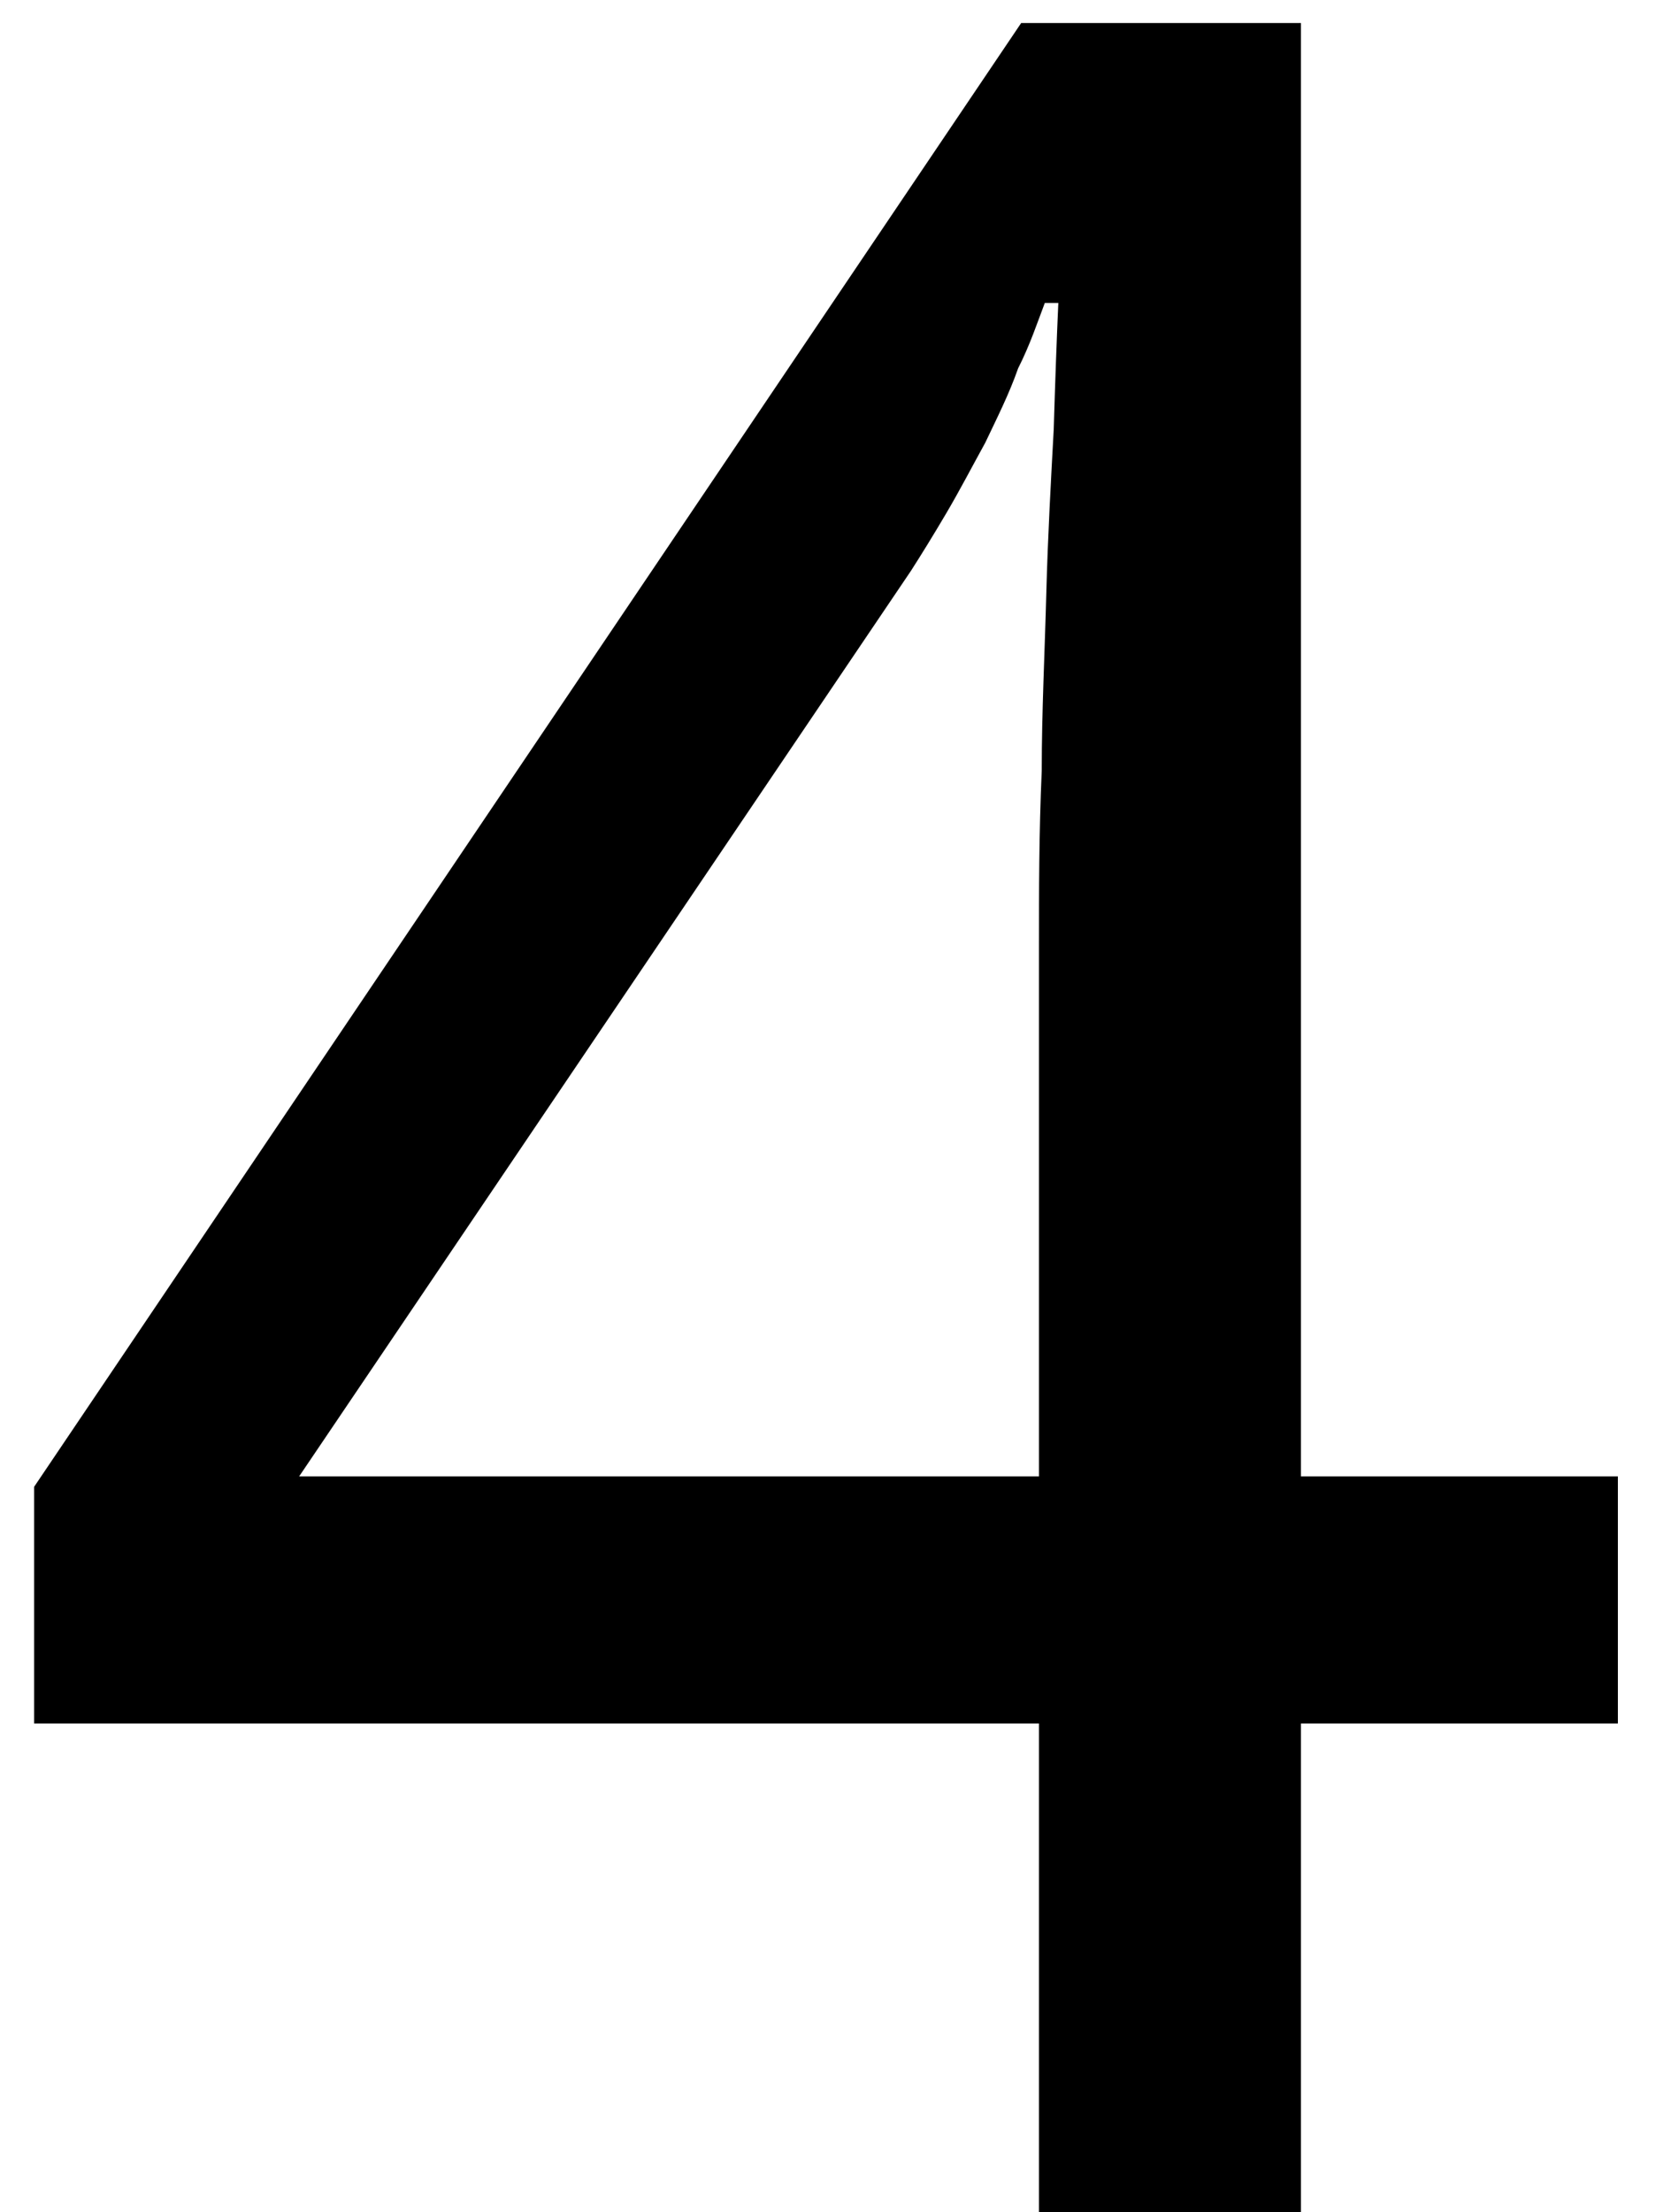 <?xml version='1.0' encoding='UTF-8'?>
<!-- This file was generated by dvisvgm 3.2.2 -->
<svg version='1.1' xmlns='http://www.w3.org/2000/svg' xmlns:xlink='http://www.w3.org/1999/xlink' width='5.467pt' height='7.199pt' viewBox='169.112 -10.786 5.467 7.199'>
<defs>
<path id='g1-52' d='M5.268-1.59V-2.394H4.236V-7.124H3.325L.111-2.36V-1.59H3.383V0H4.236V-1.59H5.268ZM3.383-2.394H.974L2.966-5.341C3-5.394 3.039-5.457 3.082-5.53S3.165-5.68 3.208-5.758C3.247-5.84 3.286-5.917 3.315-6C3.354-6.077 3.378-6.15 3.402-6.213H3.446C3.441-6.102 3.436-5.966 3.431-5.801C3.422-5.636 3.412-5.457 3.407-5.273C3.402-5.079 3.392-4.885 3.392-4.691C3.383-4.488 3.383-4.299 3.383-4.119V-2.394Z'/>
</defs>
<g id='page1'>
<use x='169.112' y='-3.587' xlink:href='#g1-52'/>
</g>
</svg>